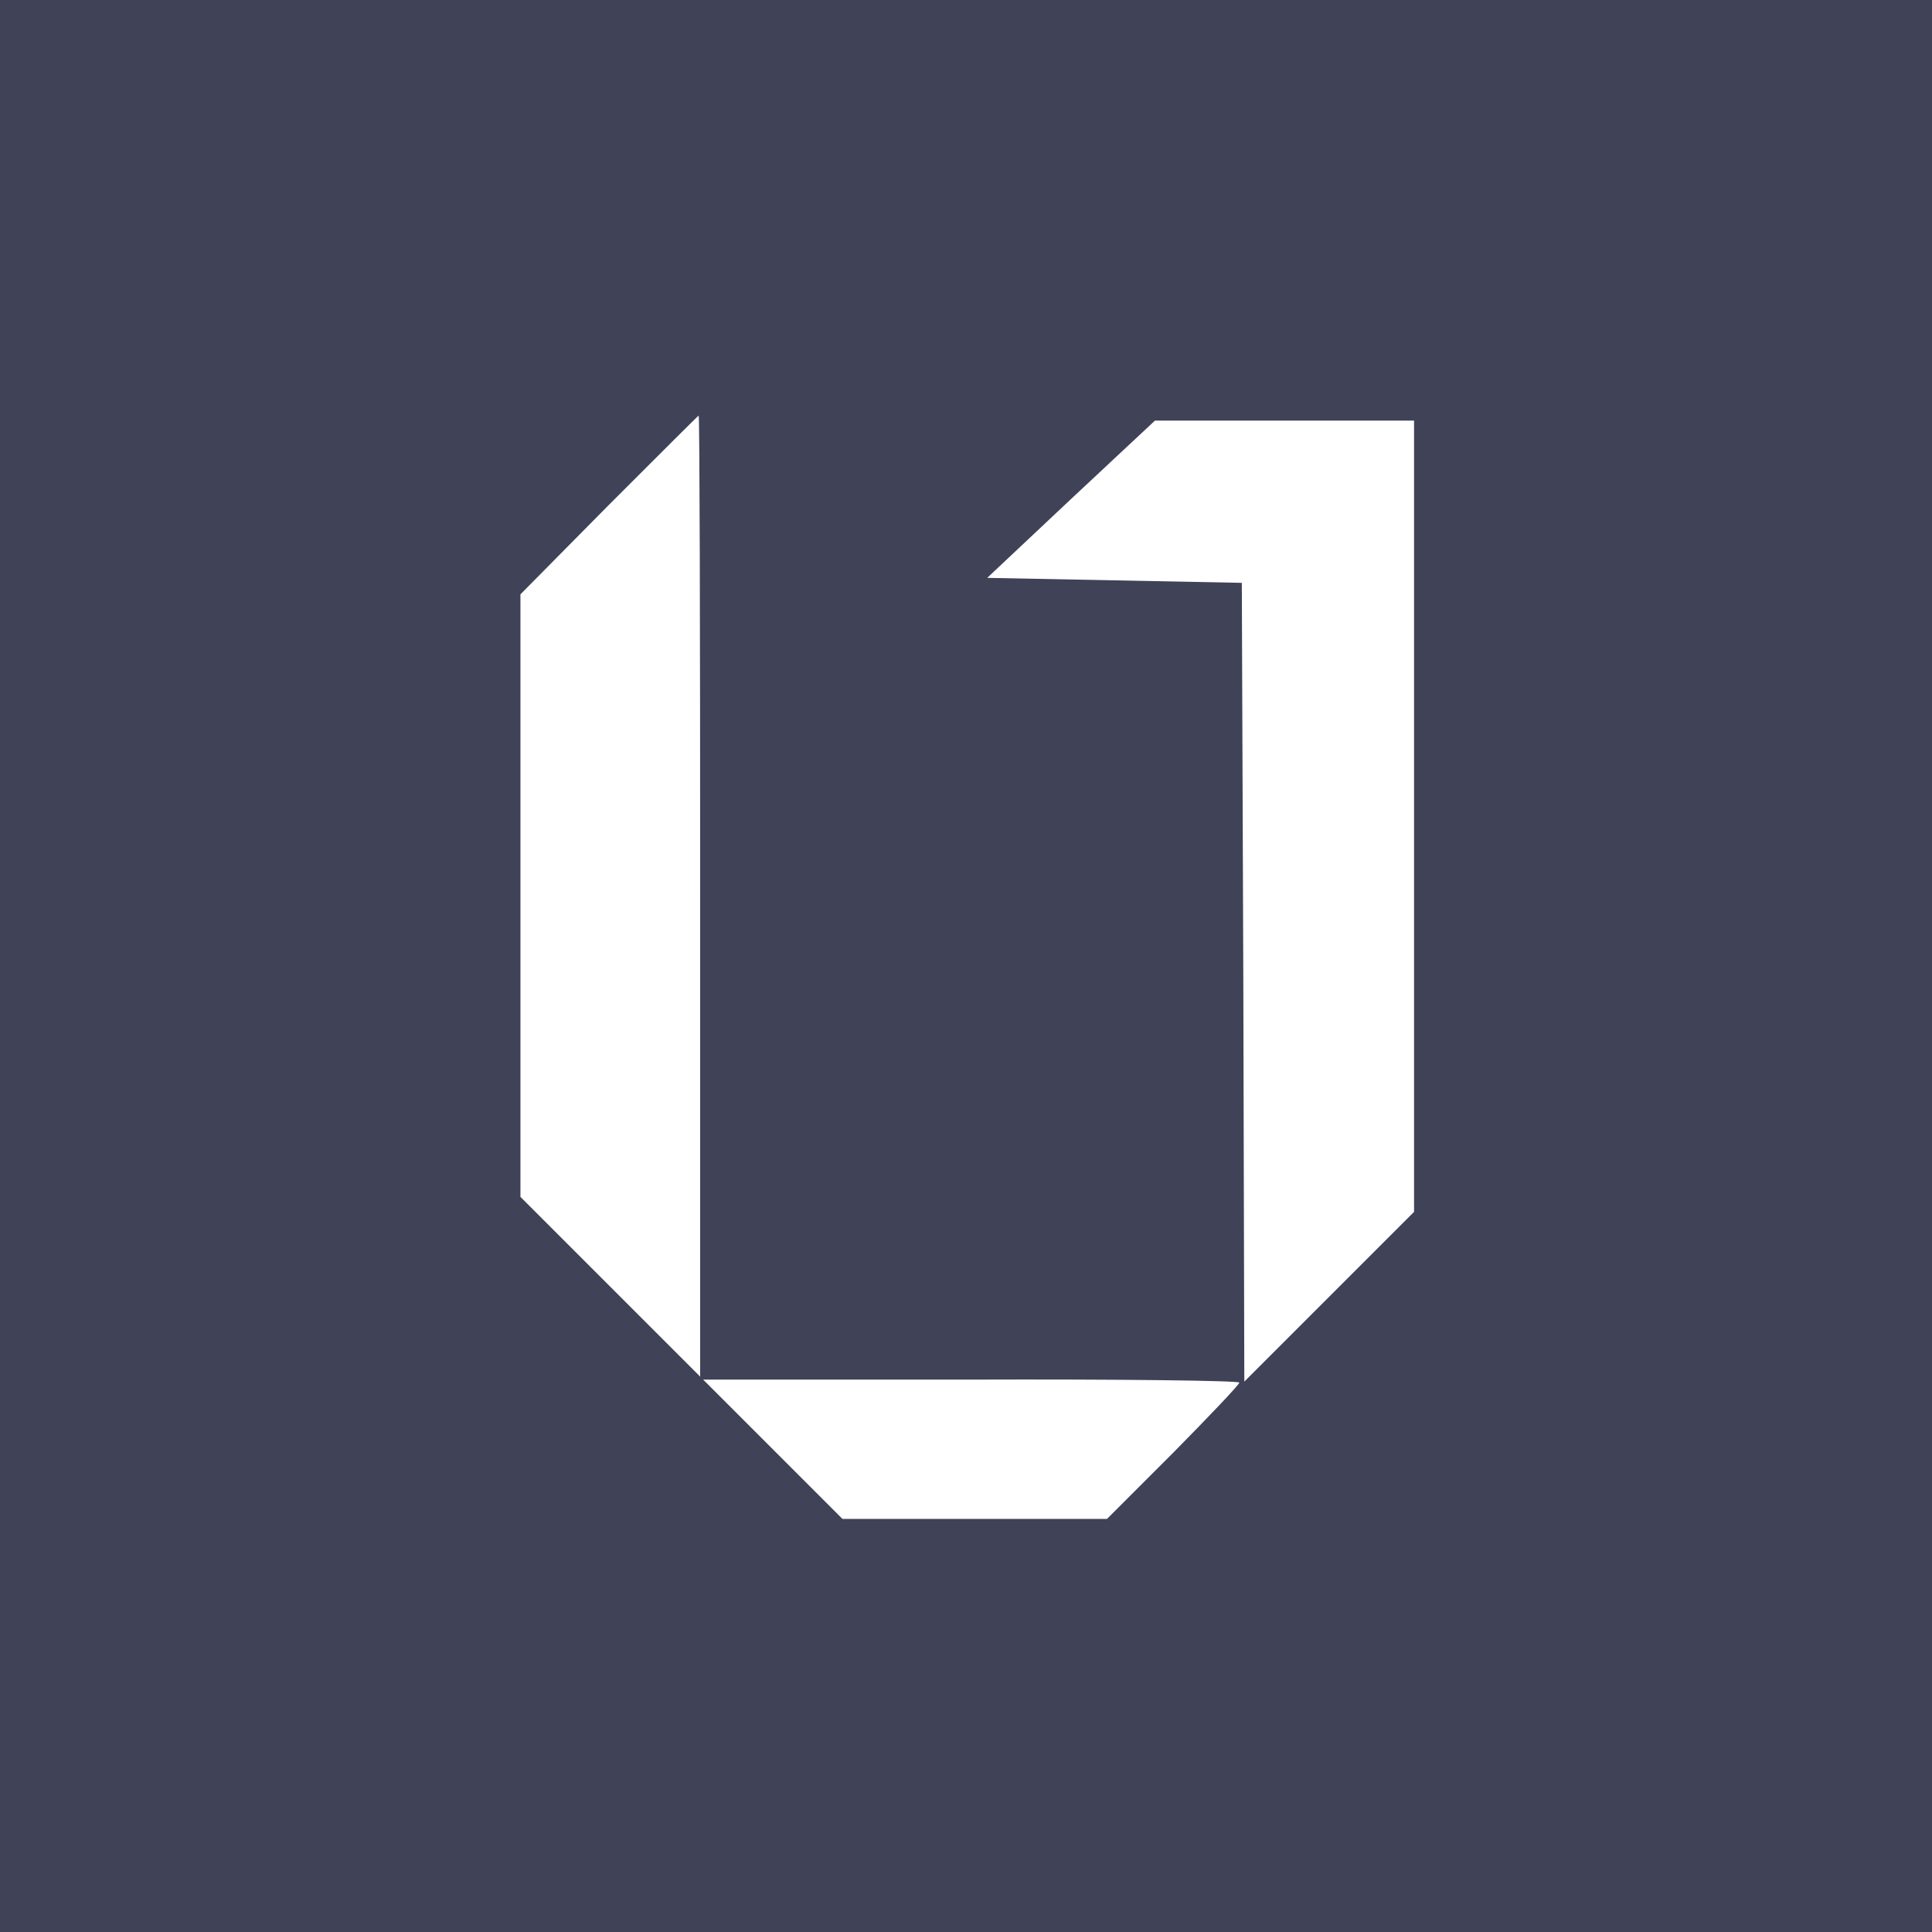 <svg width="516" height="516" viewBox="0 0 516 516" fill="none" xmlns="http://www.w3.org/2000/svg">
<rect width="516" height="516" fill="#404258"/>
<path d="M162.6 134.866L139 158.733V239.266V319.667L163 343.667L187 367.667V239.266C187 168.733 186.867 111 186.6 111C186.467 111 175.667 121.8 162.6 134.866Z" fill="white"/>
<path d="M286.067 133.267L263.667 154.333L297.667 155L331.667 155.667L332.067 262.333L332.333 369L355 346.333L377.667 323.667V218.067V112.333H343.133H308.467L286.067 133.267Z" fill="white"/>
<path d="M206.333 387L225 405.667H260.333H295.666L313.4 387.933C323 378.2 331 369.8 331 369.267C331 368.733 298.733 368.333 259.4 368.467H187.8L206.333 387Z" fill="white"/>
</svg>
